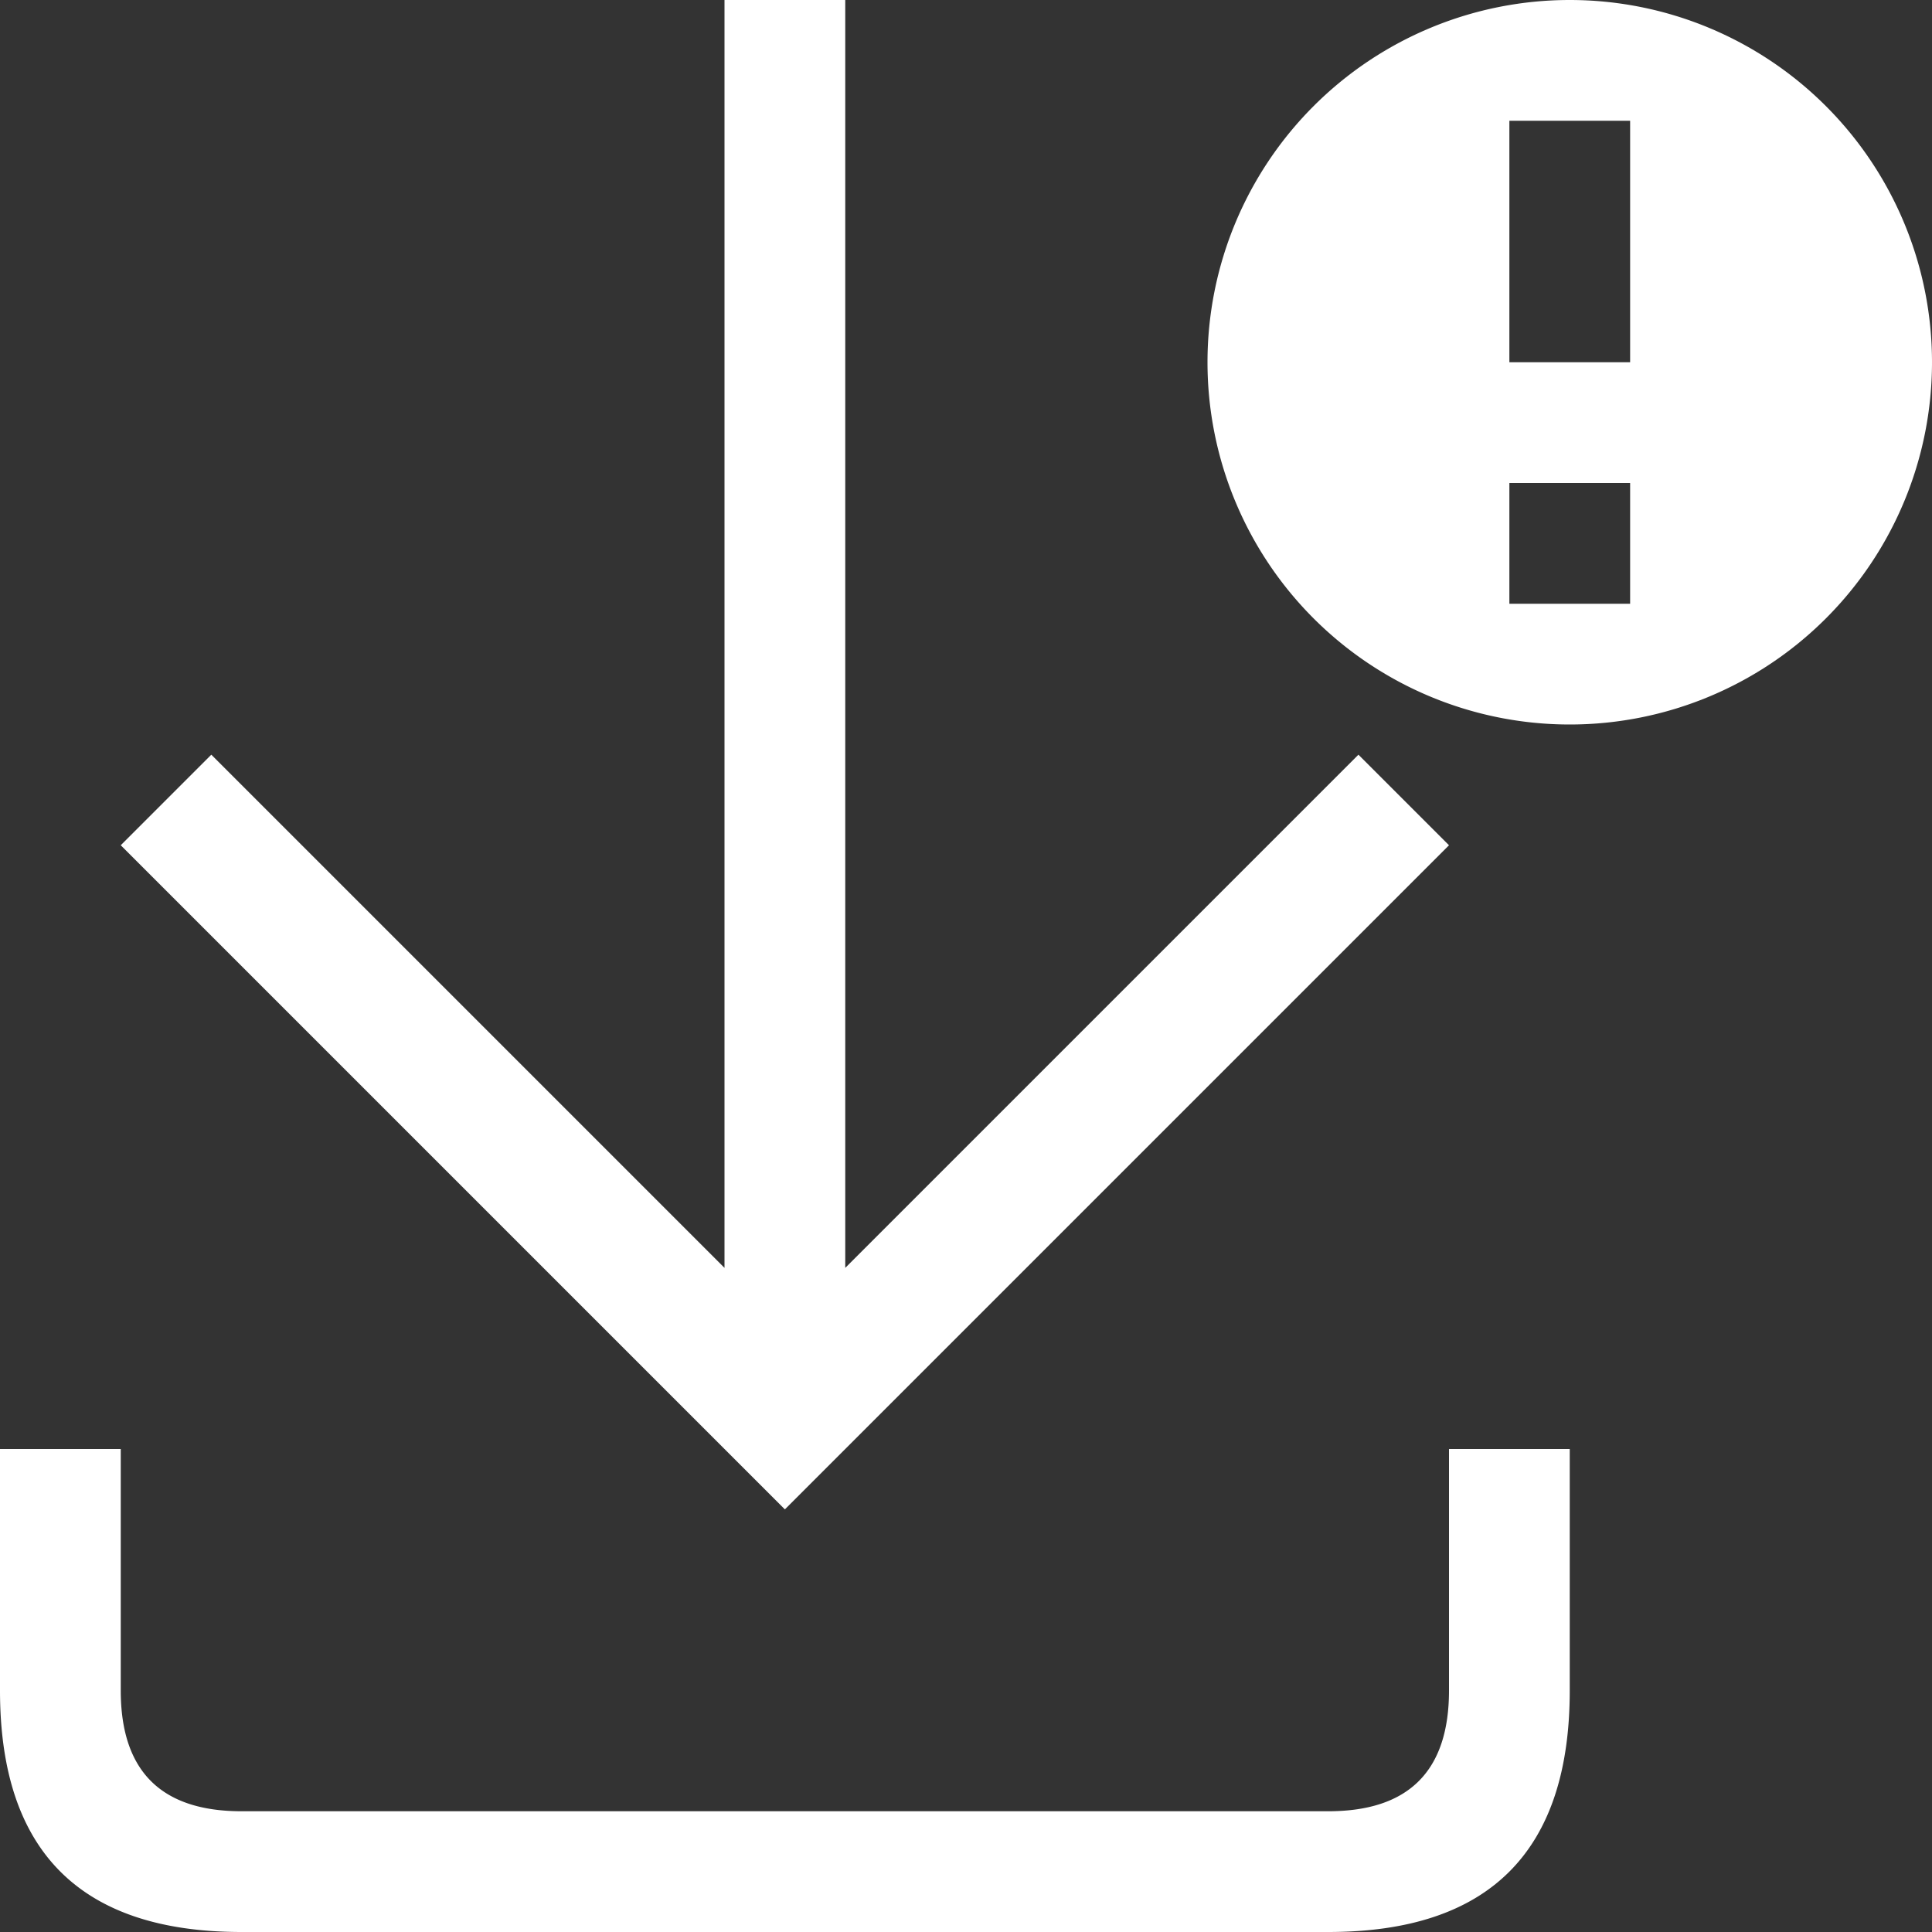 <svg viewBox="0 0 16 16" width="16" height="16" xmlns="http://www.w3.org/2000/svg" fill="#fff" fill-opacity="1">
  <rect x="0" y="0" width="16" height="16" fill="#333333" stroke="none"/>
  <path d="M0 12 0 14Q0 16 2 16L11 16Q13 16 13 14L13 12 12 12 12 14Q12 15 11 15L2 15Q1 15 1 14L1 12 0 12M6 0 6 10.5 1.75 6.25 1 7 6.5 12.5 12 7 11.25 6.25 7 10.5 7 0 6 0M13 0A1 1 0 0013 6 1 1 0 0013 0M12.5 1 13.5 1 13.5 3 12.5 3 12.5 1M12.5 4 13.5 4 13.5 5 12.5 5 12.5 4"></path>
</svg>
